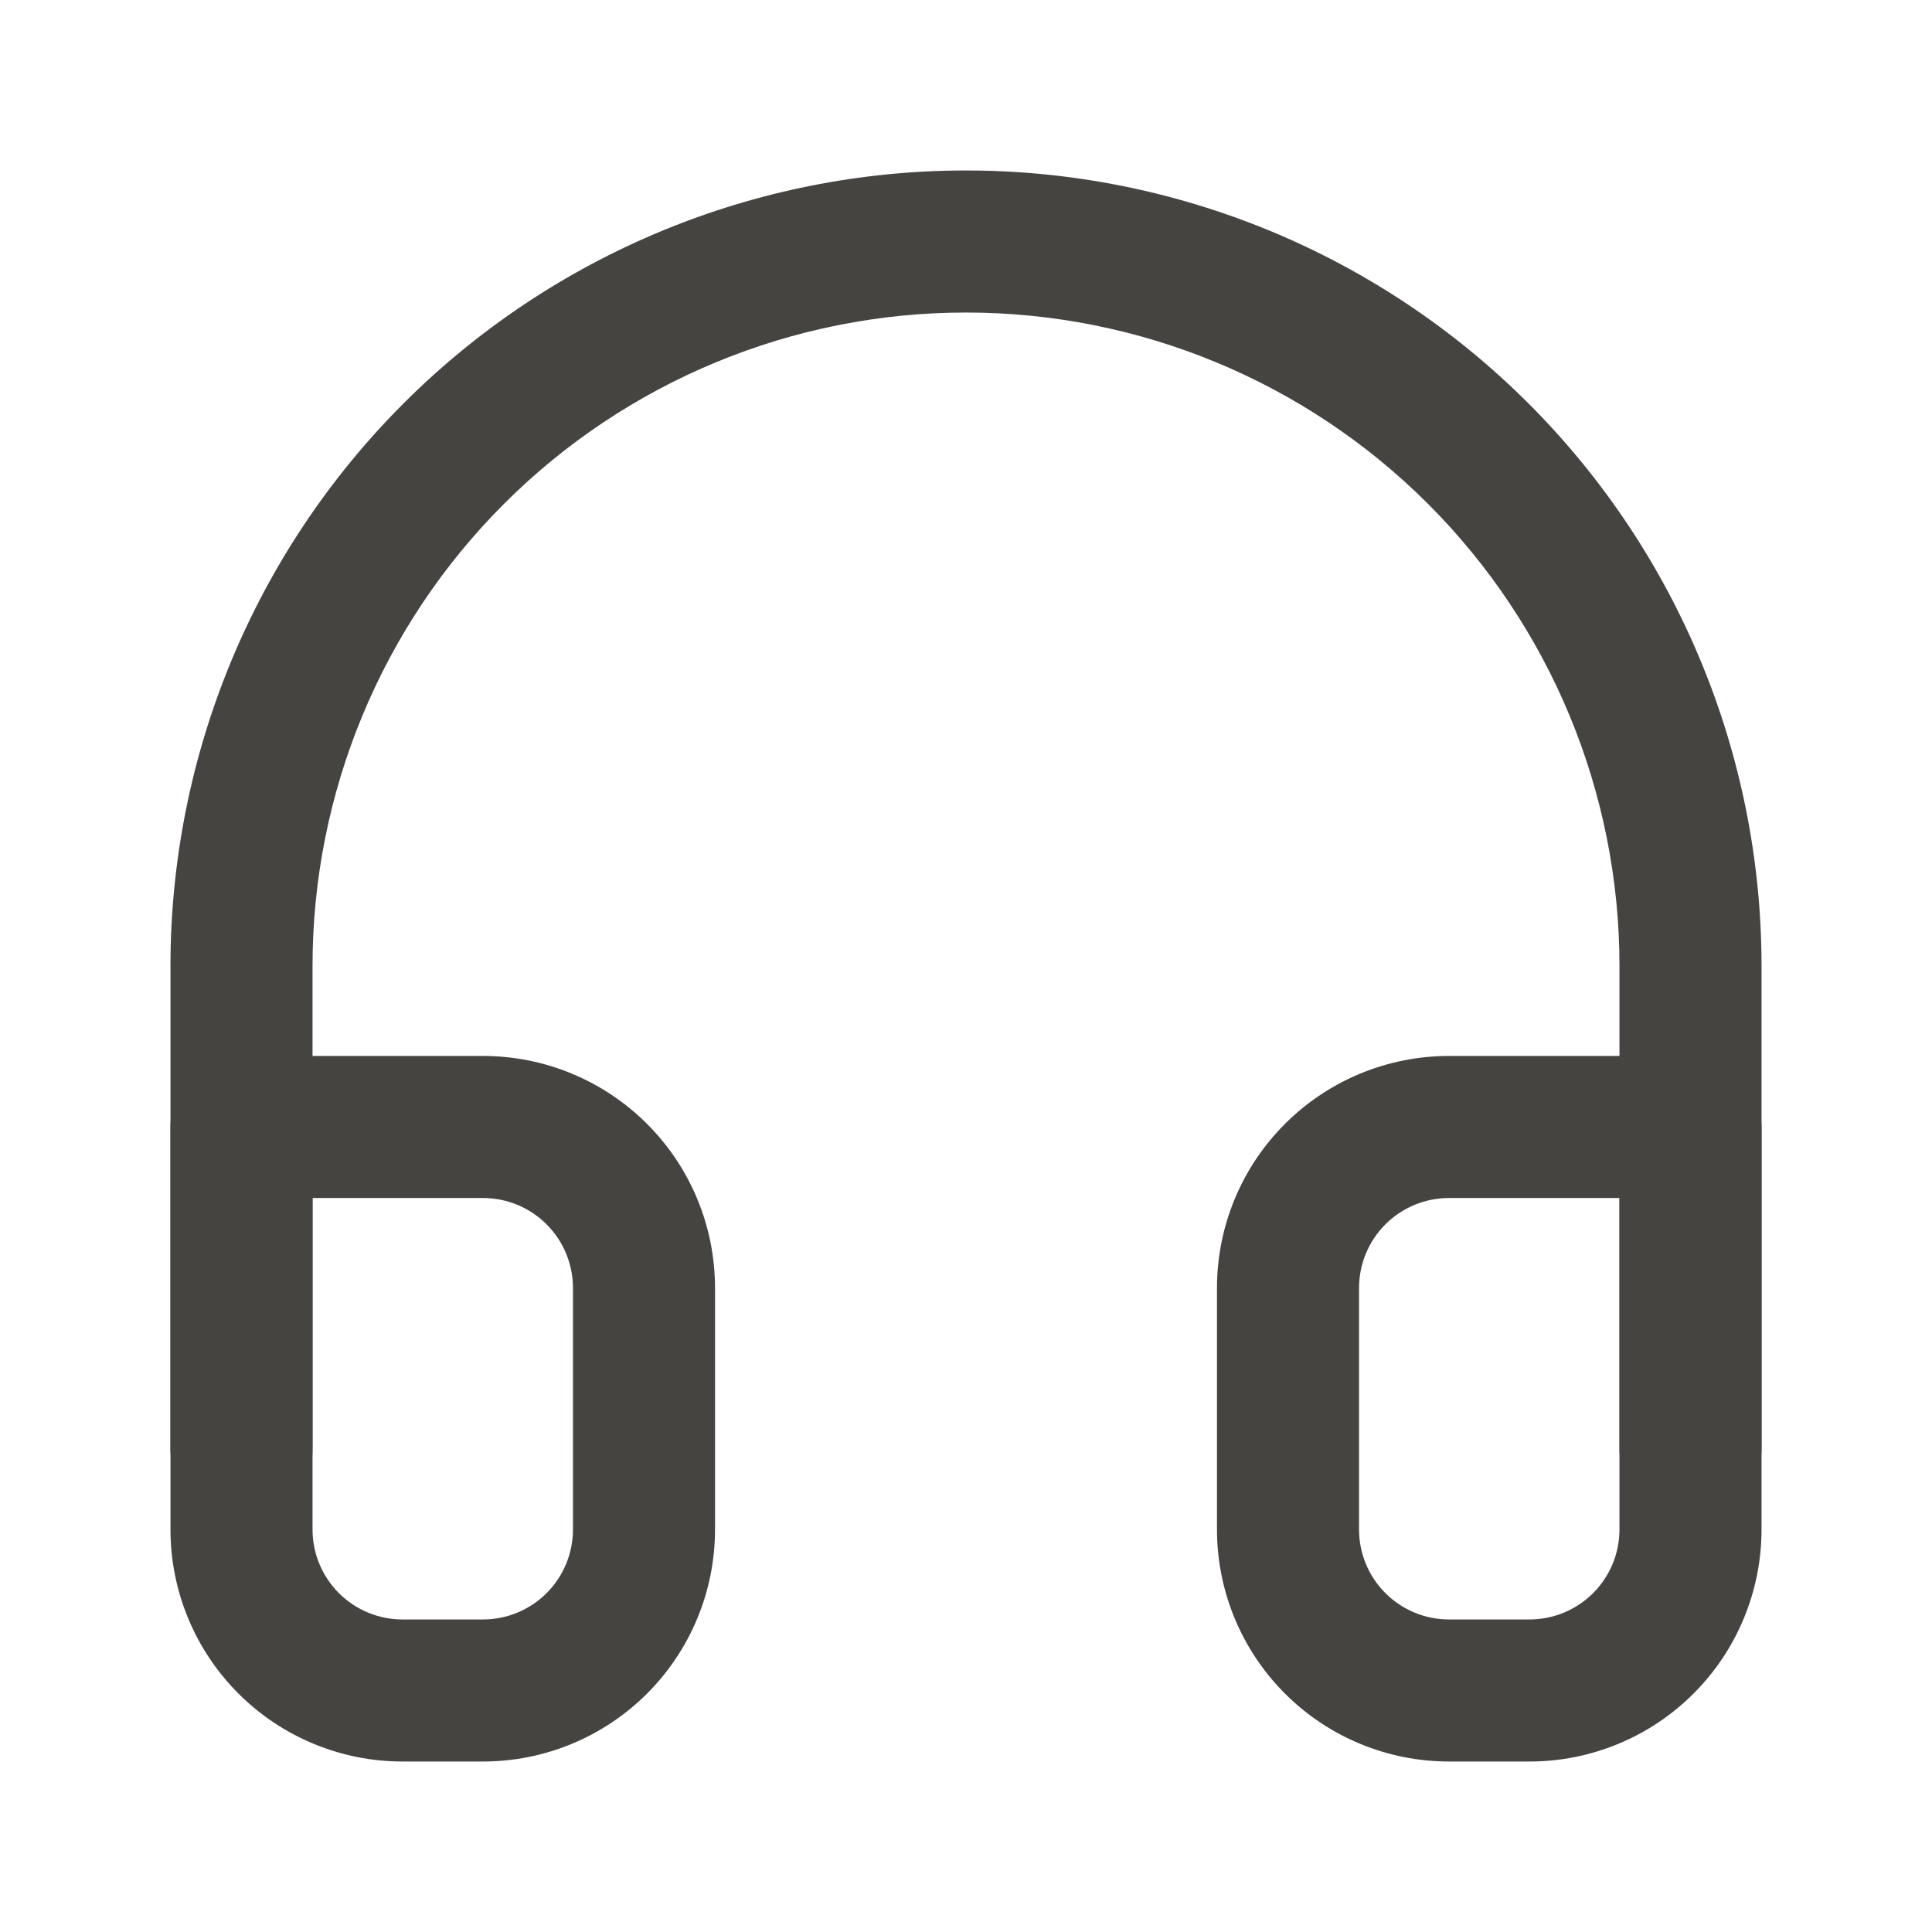 <svg width="136" height="136" viewBox="0 0 136 136" fill="none" xmlns="http://www.w3.org/2000/svg" xmlns:xlink="http://www.w3.org/1999/xlink">
<path d="M12,102C12,104.761 14.239,107 17,107C19.761,107 22,104.761 22,102L12,102ZM17,68L12,68L12,68L17,68ZM68,17L68,22L68,17ZM119,68L124,68L124,68L119,68ZM114,102C114,104.761 116.239,107 119,107C121.761,107 124,104.761 124,102L114,102ZM22,102L22,68L12,68L12,102L22,102ZM22,68C22,55.8 26.846,44.1 35.473,35.473L28.402,28.402C17.9,38.904 12,53.148 12,68L22,68ZM35.473,35.473C44.1,26.846 55.8,22 68,22L68,12C53.148,12 38.904,17.9 28.402,28.402L35.473,35.473ZM68,22C80.2,22 91.9,26.846 100.527,35.473L107.598,28.402C97.096,17.9 82.852,12 68,12L68,22ZM100.527,35.473C109.154,44.1 114,55.8 114,68L124,68C124,53.148 118.1,38.904 107.598,28.402L100.527,35.473ZM114,68L114,102L124,102L124,68L114,68Z" fill="#454440"/>
<path d="M90.667,107.665L95.667,107.665L90.667,107.665ZM90.667,90.665L95.667,90.665L90.667,90.665ZM102,79.332L102,84.332L102,79.332ZM119,79.332L124,79.332C124,76.571 121.761,74.332 119,74.332L119,79.332ZM17,107.665L12,107.665L17,107.665ZM45.333,107.665L50.333,107.665L45.333,107.665ZM45.333,90.665L50.333,90.665L45.333,90.665ZM17,79.332L17,74.332C14.239,74.332 12,76.571 12,79.332L17,79.332ZM114,107.665C114,109.345 113.333,110.956 112.145,112.144L119.216,119.215C122.279,116.152 124,111.997 124,107.665L114,107.665ZM112.145,112.144C110.957,113.331 109.346,113.999 107.667,113.999L107.667,123.999C111.999,123.999 116.153,122.278 119.216,119.215L112.145,112.144ZM107.667,113.999L102,113.999L102,123.999L107.667,123.999L107.667,113.999ZM102,113.999C100.32,113.999 98.709,113.331 97.522,112.144L90.451,119.215C93.514,122.278 97.668,123.999 102,123.999L102,113.999ZM97.522,112.144C96.334,110.956 95.667,109.345 95.667,107.665L85.667,107.665C85.667,111.997 87.387,116.152 90.451,119.215L97.522,112.144ZM95.667,107.665L95.667,90.665L85.667,90.665L85.667,107.665L95.667,107.665ZM95.667,90.665C95.667,88.986 96.334,87.375 97.522,86.187L90.451,79.116C87.387,82.179 85.667,86.333 85.667,90.665L95.667,90.665ZM97.522,86.187C98.709,84.999 100.32,84.332 102,84.332L102,74.332C97.668,74.332 93.514,76.053 90.451,79.116L97.522,86.187ZM102,84.332L119,84.332L119,74.332L102,74.332L102,84.332ZM114,79.332L114,107.665L124,107.665L124,79.332L114,79.332ZM12,107.665C12,111.997 13.721,116.152 16.784,119.215L23.855,112.144C22.667,110.956 22,109.345 22,107.665L12,107.665ZM16.784,119.215C19.847,122.278 24.001,123.999 28.333,123.999L28.333,113.999C26.654,113.999 25.043,113.331 23.855,112.144L16.784,119.215ZM28.333,123.999L34,123.999L34,113.999L28.333,113.999L28.333,123.999ZM34,123.999C38.332,123.999 42.486,122.278 45.549,119.215L38.478,112.144C37.291,113.331 35.68,113.999 34,113.999L34,123.999ZM45.549,119.215C48.613,116.152 50.333,111.997 50.333,107.665L40.333,107.665C40.333,109.345 39.666,110.956 38.478,112.144L45.549,119.215ZM50.333,107.665L50.333,90.665L40.333,90.665L40.333,107.665L50.333,107.665ZM50.333,90.665C50.333,86.334 48.613,82.179 45.549,79.116L38.478,86.187C39.666,87.375 40.333,88.986 40.333,90.665L50.333,90.665ZM45.549,79.116C42.486,76.053 38.332,74.332 34,74.332L34,84.332C35.68,84.332 37.291,84.999 38.478,86.187L45.549,79.116ZM34,74.332L17,74.332L17,84.332L34,84.332L34,74.332ZM12,79.332L12,107.665L22,107.665L22,79.332L12,79.332Z" fill="#454440"/>
</svg>
